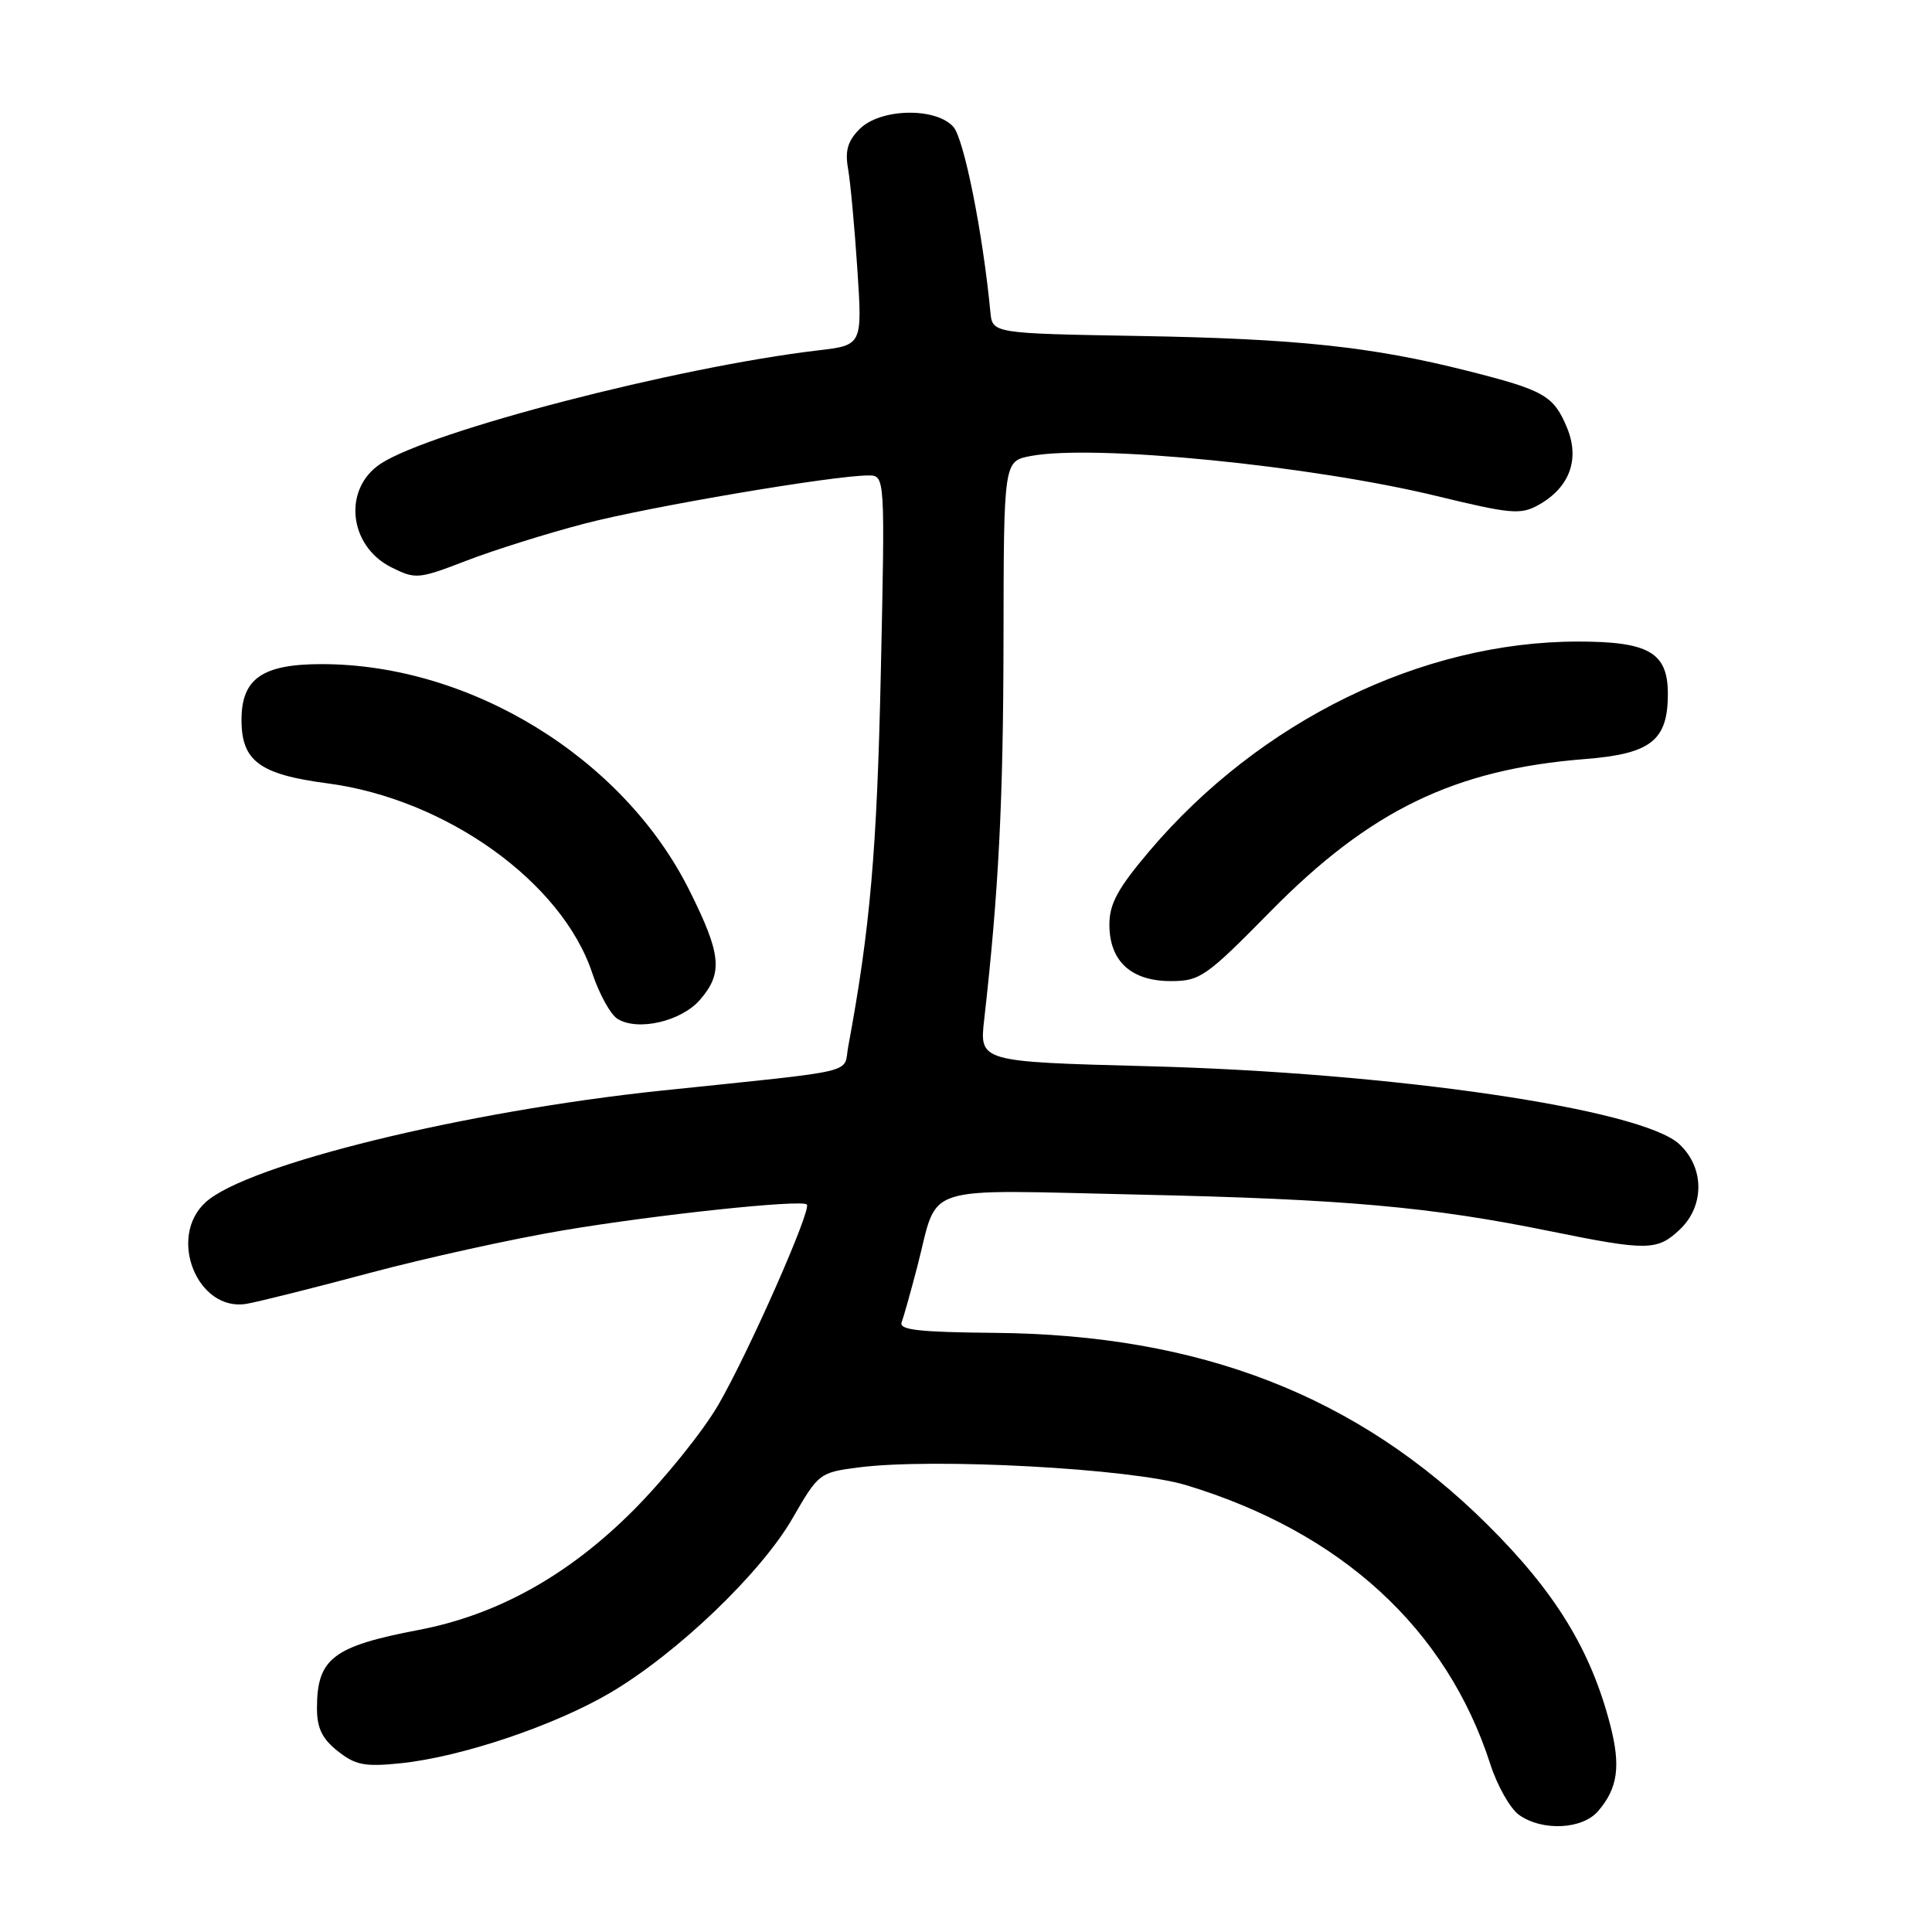 <?xml version="1.0" encoding="UTF-8" standalone="no"?>
<!DOCTYPE svg PUBLIC "-//W3C//DTD SVG 1.1//EN" "http://www.w3.org/Graphics/SVG/1.1/DTD/svg11.dtd" >
<svg xmlns="http://www.w3.org/2000/svg" xmlns:xlink="http://www.w3.org/1999/xlink" version="1.1" viewBox="0 0 256 256">
 <g >
 <path fill="currentColor"
d=" M 211.76 239.98 C 214.37 236.95 214.78 234.03 213.36 228.55 C 210.78 218.60 206.07 210.93 197.07 202.00 C 179.86 184.93 159.05 176.84 131.74 176.61 C 121.80 176.52 119.09 176.22 119.47 175.22 C 119.74 174.51 120.68 171.15 121.57 167.74 C 124.42 156.72 121.53 157.65 150.86 158.29 C 178.19 158.89 189.52 159.90 205.50 163.16 C 218.24 165.75 219.59 165.74 222.55 162.95 C 225.89 159.82 225.87 154.71 222.51 151.60 C 217.49 146.94 184.62 142.12 152.14 141.28 C 129.78 140.69 129.78 140.69 130.41 135.10 C 132.33 118.14 132.94 106.14 132.97 84.80 C 133.00 61.09 133.00 61.09 136.60 60.42 C 144.98 58.84 173.76 61.69 190.38 65.73 C 200.24 68.12 201.50 68.23 203.88 66.90 C 208.01 64.58 209.37 60.83 207.62 56.63 C 205.86 52.42 204.60 51.70 194.45 49.14 C 181.78 45.94 171.85 44.88 151.00 44.52 C 131.50 44.18 131.50 44.18 131.23 41.34 C 130.23 30.85 127.73 18.36 126.32 16.80 C 123.95 14.18 116.64 14.36 113.91 17.09 C 112.33 18.67 111.95 19.97 112.37 22.34 C 112.68 24.08 113.23 30.05 113.60 35.62 C 114.27 45.74 114.27 45.74 108.38 46.43 C 89.74 48.63 57.09 57.09 50.45 61.44 C 45.40 64.75 46.18 72.33 51.85 75.17 C 55.07 76.78 55.43 76.75 61.84 74.28 C 65.50 72.87 72.55 70.66 77.50 69.37 C 86.14 67.12 110.45 63.00 115.06 63.00 C 117.28 63.00 117.28 63.00 116.71 89.25 C 116.20 112.69 115.30 123.07 112.39 138.70 C 111.71 142.34 114.33 141.73 87.67 144.51 C 61.60 147.24 32.75 154.30 27.25 159.30 C 22.15 163.94 26.17 173.88 32.69 172.76 C 34.24 172.49 41.58 170.66 49.00 168.67 C 56.42 166.69 67.90 164.16 74.50 163.05 C 86.85 160.96 106.18 158.91 106.91 159.60 C 107.58 160.23 99.23 179.15 95.21 186.10 C 93.18 189.62 88.09 195.94 83.90 200.15 C 75.34 208.73 65.92 213.98 55.50 215.97 C 44.09 218.15 42.00 219.76 42.00 226.36 C 42.00 228.98 42.69 230.40 44.75 232.03 C 47.09 233.89 48.33 234.13 53.10 233.64 C 61.13 232.81 73.48 228.65 80.90 224.28 C 89.76 219.04 100.82 208.45 105.01 201.19 C 108.45 195.22 108.58 195.11 113.78 194.44 C 123.71 193.16 149.86 194.58 157.17 196.79 C 177.74 203.02 191.68 215.81 197.47 233.75 C 198.40 236.64 200.12 239.67 201.30 240.50 C 204.40 242.67 209.67 242.41 211.76 239.98 Z  M 92.75 132.48 C 95.83 128.93 95.59 126.46 91.33 117.94 C 82.57 100.42 62.36 88.00 42.61 88.00 C 34.76 88.00 32.00 89.92 32.00 95.39 C 32.00 100.84 34.40 102.62 43.40 103.80 C 59.11 105.87 74.48 116.88 78.48 128.95 C 79.40 131.72 80.91 134.45 81.83 135.01 C 84.53 136.67 90.27 135.34 92.75 132.48 Z  M 168.38 120.73 C 181.54 107.37 192.72 101.95 210.00 100.58 C 218.76 99.89 221.00 98.13 221.00 91.95 C 221.00 86.46 218.49 85.00 209.03 85.01 C 188.38 85.03 166.95 95.51 152.31 112.76 C 148.11 117.72 147.00 119.75 147.00 122.51 C 147.00 127.35 149.87 130.00 155.13 130.00 C 159.02 130.00 159.80 129.45 168.38 120.73 Z "/>
</g>
</svg>